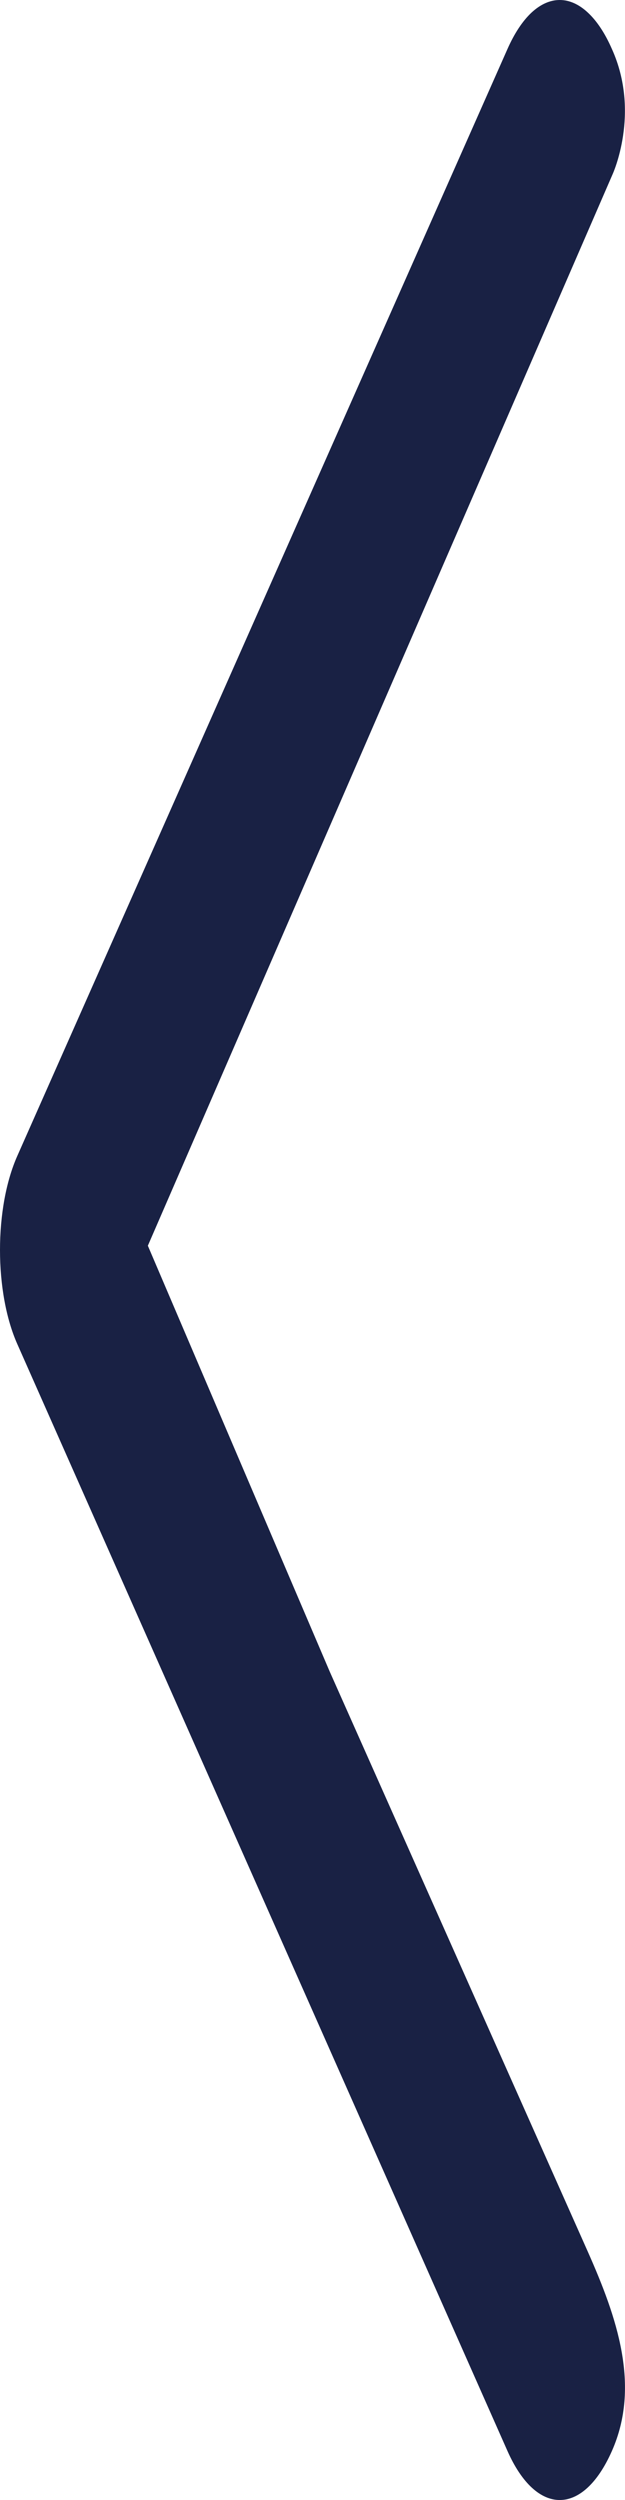 <svg width="7" height="28" viewBox="0 0 7 28" fill="none" xmlns="http://www.w3.org/2000/svg">
<path d="M6.853 0.548C6.777 0.374 6.686 0.236 6.585 0.142C6.485 0.048 6.377 0 6.269 0C6.16 0 6.053 0.048 5.952 0.142C5.852 0.236 5.761 0.374 5.684 0.548L0.193 12.948C0.132 13.086 0.083 13.25 0.05 13.43C0.017 13.611 0 13.804 0 14C0 14.195 0.017 14.389 0.05 14.569C0.083 14.75 0.132 14.914 0.193 15.052L5.684 27.452C6.008 28.183 6.53 28.183 6.853 27.452C7.177 26.721 6.909 25.953 6.585 25.222L3.693 18.722L1.656 13.952L6.861 1.952C6.861 1.952 7.177 1.264 6.853 0.548Z" fill="#192144"/>
</svg>
